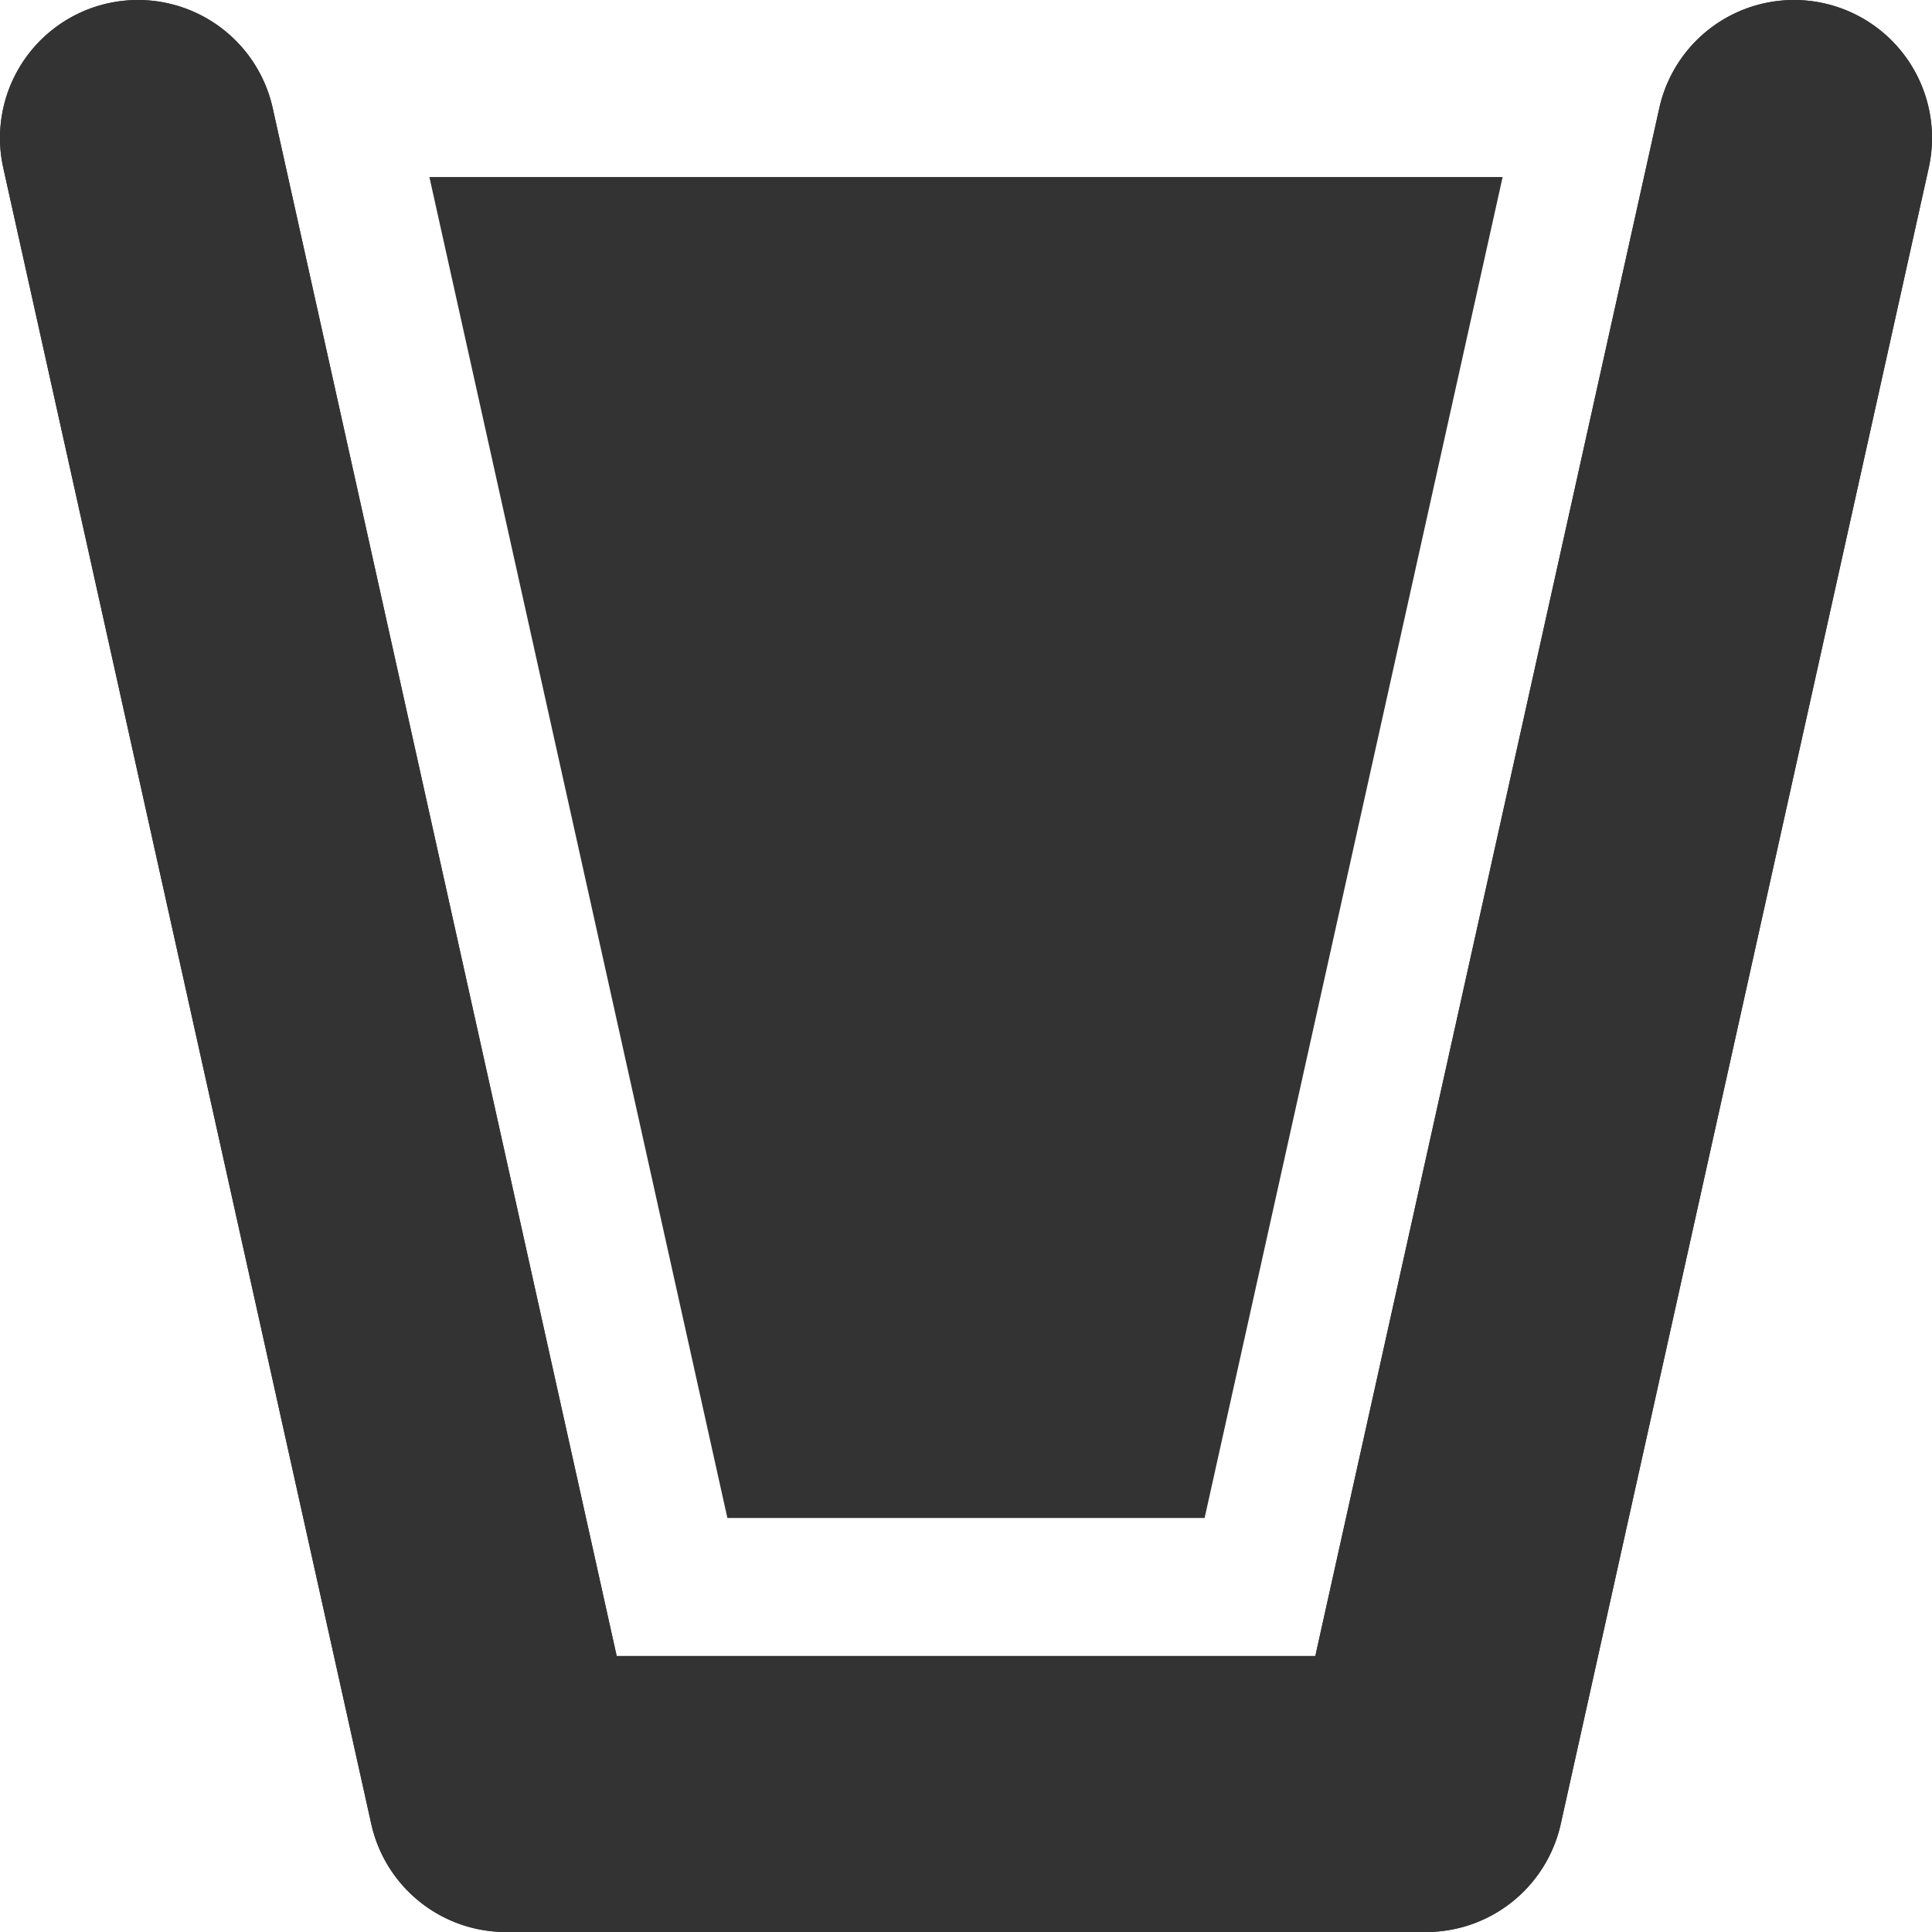<?xml version="1.0" encoding="UTF-8" standalone="no"?>
<svg
   width="111.998"
   height="111.999"
   viewBox="0 0 111.998 111.999"
   fill="none"
   version="1.1"
   id="svg827"
   sodipodi:docname="kelimek_l.svg"
   inkscape:version="1.1.1 (c3084ef, 2021-09-22)"
   xmlns:inkscape="http://www.inkscape.org/namespaces/inkscape"
   xmlns:sodipodi="http://sodipodi.sourceforge.net/DTD/sodipodi-0.dtd"
   xmlns="http://www.w3.org/2000/svg"
   xmlns:svg="http://www.w3.org/2000/svg">
  <defs
     id="defs831" />
  <sodipodi:namedview
     id="namedview829"
     pagecolor="#ffffff"
     bordercolor="#666666"
     borderopacity="1.0"
     inkscape:pageshadow="2"
     inkscape:pageopacity="0.0"
     inkscape:pagecheckerboard="0"
     showgrid="false"
     inkscape:snap-bbox="true"
     inkscape:snap-intersection-paths="true"
     inkscape:snap-smooth-nodes="true"
     inkscape:zoom="3.9056007"
     inkscape:cx="76.684746"
     inkscape:cy="71.435873"
     inkscape:window-width="1792"
     inkscape:window-height="1120"
     inkscape:window-x="0"
     inkscape:window-y="0"
     inkscape:window-maximized="0"
     inkscape:current-layer="path2077" />
  <path
     style="color:#000000;fill:#333333;stroke-linecap:round;stroke-linejoin:round;-inkscape-stroke:none"
     d="M 6.263,0.191 A 8,8 0 0 0 0.191,9.736 L 21.523,105.736 a 8.001,8.001 0 0 0 7.811,6.264 h 53.332 a 8.001,8.001 0 0 0 7.811,-6.264 L 111.808,9.736 A 8,8 0 0 0 105.736,0.191 8,8 0 0 0 96.191,6.263 L 76.249,95.999 h -40.5 L 15.808,6.263 A 8,8 0 0 0 6.263,0.191 Z"
     id="path1351" />
  <path
     id="path1879"
     style="fill:#333333;stroke:none;stroke-width:1px;stroke-linecap:butt;stroke-linejoin:miter;stroke-opacity:1"
     d="M 24.892,10.263 42.167,87.999 H 69.831 L 87.107,10.263 Z" />
  <g
     id="path2077"
     transform="translate(7.999,7.999)">
    <path
       style="color:#000000;fill:#333333;stroke-width:16;stroke-linecap:round;stroke-linejoin:round;-inkscape-stroke:none"
       d="M -1.736,-7.809 A 8,8 0 0 0 -7.809,1.736 L 13.523,97.736 A 8.001,8.001 0 0 0 21.334,104 h 53.332 a 8.001,8.001 0 0 0 7.811,-6.264 L 103.809,1.736 a 8,8 0 0 0 -6.072,-9.545 8,8 0 0 0 -9.545,6.072 L 68.25,88 H 27.75 L 7.809,-1.736 a 8,8 0 0 0 -9.545,-6.072 z"
       id="path2219" />
  </g>
</svg>
